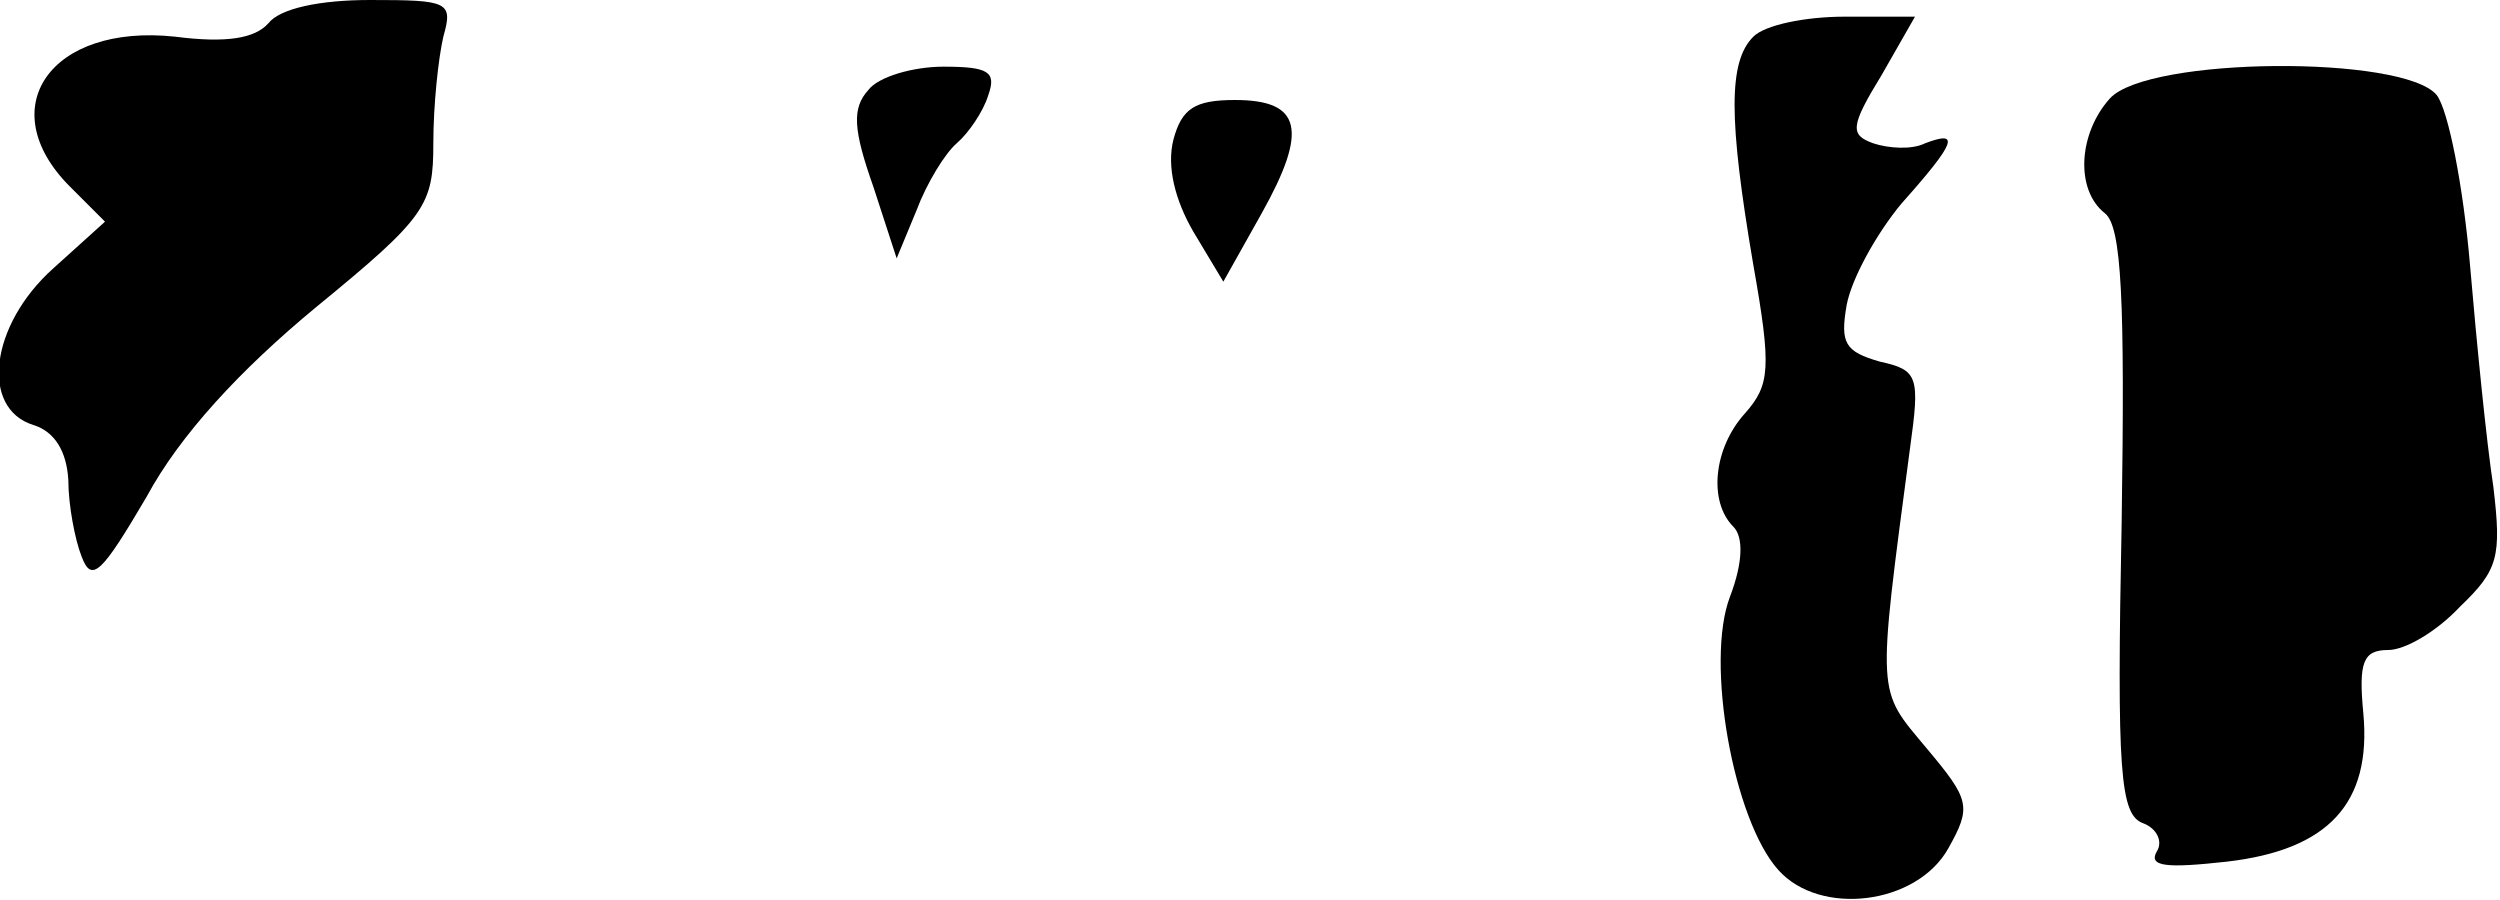 <?xml version="1.0" standalone="no"?>
<!DOCTYPE svg PUBLIC "-//W3C//DTD SVG 20010904//EN"
 "http://www.w3.org/TR/2001/REC-SVG-20010904/DTD/svg10.dtd">
<svg version="1.0" xmlns="http://www.w3.org/2000/svg"
 width="150pt" height="54pt" viewBox="0 0 150 54"
 preserveAspectRatio="xMidYMid meet">
<g transform="translate(0,54) scale(0.1,-0.1)"
fill="#000000" stroke="none">
<path fill="#000000" stroke="none" d="M161 526 c-8 -9 -25 -12 -56 -8 -75 8
-110 -43 -63 -90 l21 -21 -31 -28 c-38 -34 -44 -84 -12 -94 13 -4 20 -16 21
-33 0 -15 4 -36 8 -46 6 -16 12 -10 39 36 20 37 56 76 102 114 66 54 70 61 70
98 0 23 3 51 6 64 6 21 3 22 -44 22 -30 0 -54 -5 -61 -14z"/>
<path fill="#000000" stroke="none" d="M1052 518 c-15 -15 -15 -49 0 -137 11
-62 10 -72 -5 -89 -19 -21 -22 -53 -7 -68 6 -6 6 -21 -2 -42 -15 -39 2 -134
29 -164 25 -28 83 -21 102 13 14 25 13 29 -13 60 -30 36 -30 29 -10 180 6 43
5 47 -18 52 -21 6 -24 11 -20 34 3 16 18 43 33 61 33 37 35 44 14 36 -8 -4
-22 -3 -31 0 -14 5 -14 10 5 41 l20 35 -42 0 c-24 0 -48 -5 -55 -12z"/>
<path fill="#000000" stroke="none" d="M521 486 c-10 -11 -9 -24 3 -58 l14
-43 12 29 c6 16 17 34 24 40 7 6 16 19 19 29 5 14 0 17 -27 17 -18 0 -39 -6
-45 -14z"/>
<path fill="#000000" stroke="none" d="M1266 481 c-19 -21 -21 -55 -3 -69 10
-8 12 -52 10 -185 -3 -151 -1 -176 13 -181 8 -3 12 -11 8 -17 -5 -9 6 -10 42
-6 61 7 87 35 82 89 -3 31 0 38 15 38 10 0 29 11 43 26 23 22 25 30 20 72 -4
26 -10 86 -14 133 -4 47 -13 93 -20 102 -20 24 -173 23 -196 -2z"/>
<path fill="#000000" stroke="none" d="M704 456 c-4 -16 1 -36 12 -55 l18 -30
23 41 c28 50 24 68 -16 68 -24 0 -32 -5 -37 -24z"/>
</g>
</svg>
